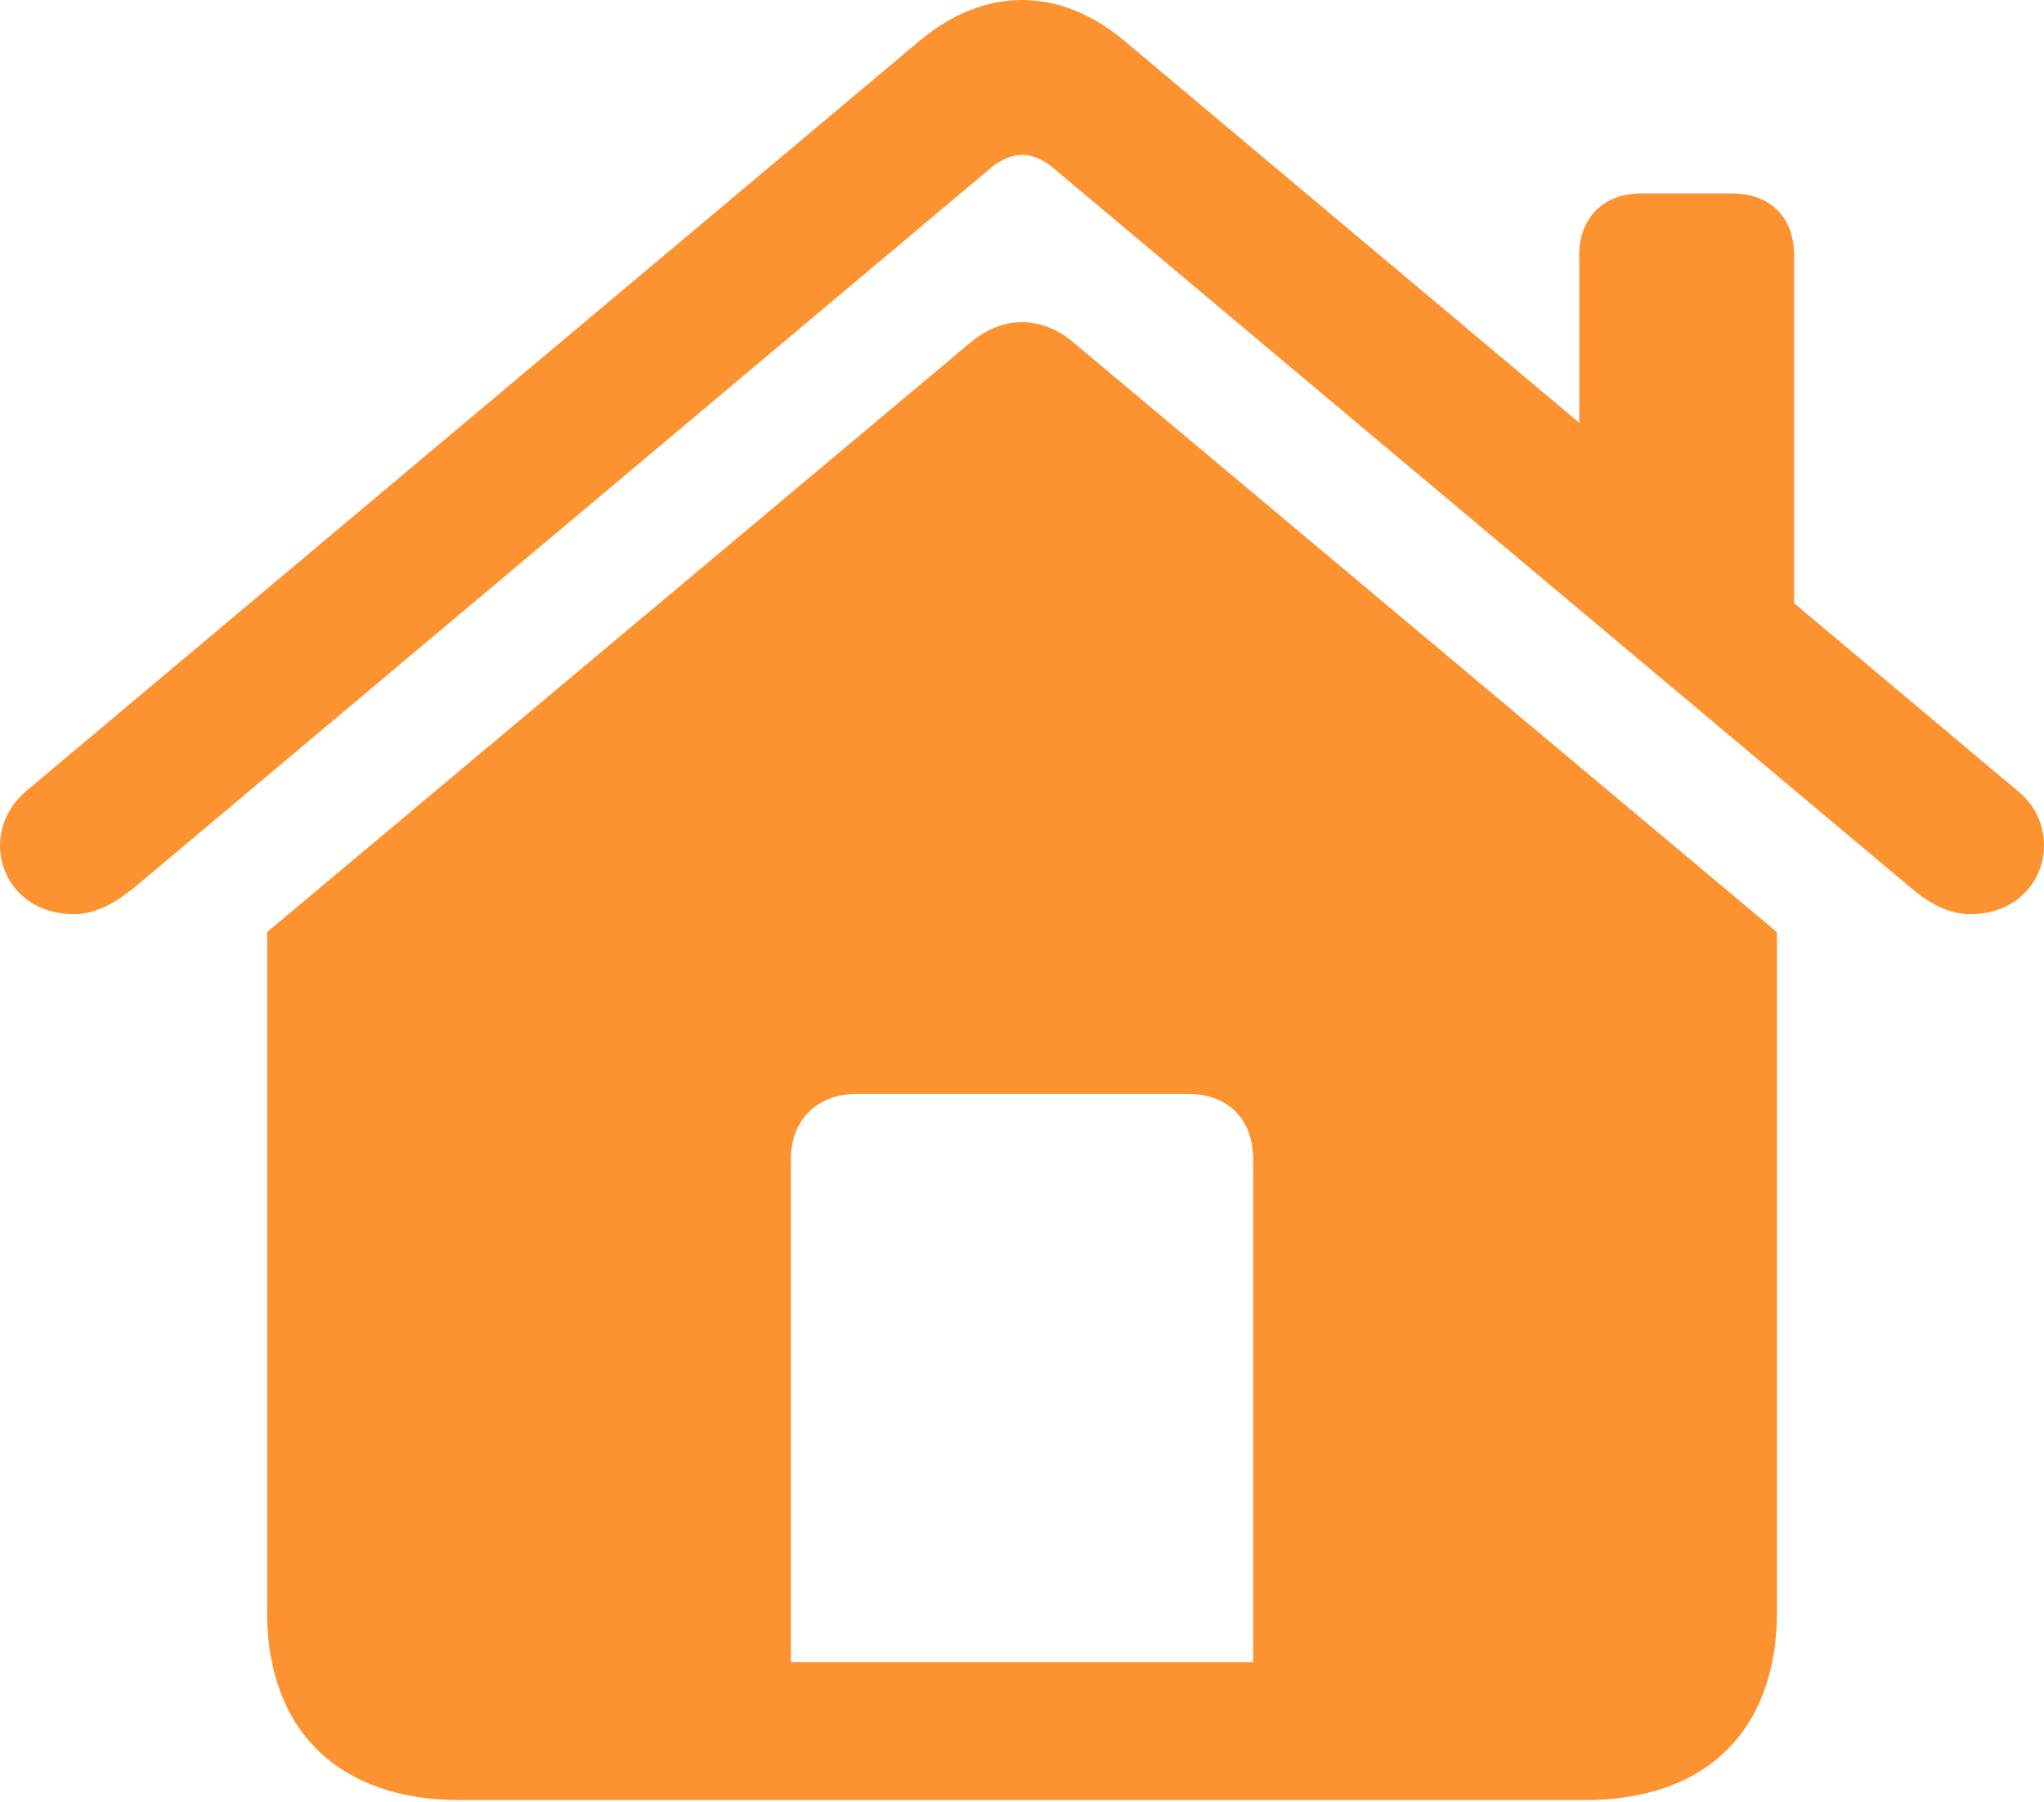 <?xml version="1.0" encoding="UTF-8"?>
<!--Generator: Apple Native CoreSVG 341-->
<!DOCTYPE svg
PUBLIC "-//W3C//DTD SVG 1.1//EN"
       "http://www.w3.org/Graphics/SVG/1.1/DTD/svg11.dtd">
<svg version="1.1" xmlns="http://www.w3.org/2000/svg" xmlns:xlink="http://www.w3.org/1999/xlink" viewBox="0 0 932.812 822.266">
 <g>
  <rect height="822.266" opacity="0" width="932.812" x="0" y="0"/>
  <path d="M360.938 758.594L360.938 528.906C360.938 510.938 373.047 499.219 391.016 499.219L542.188 499.219C560.547 499.219 571.875 510.938 571.875 528.906L571.875 758.594ZM121.875 735.547C121.875 789.844 154.688 821.484 209.766 821.484L723.438 821.484C778.516 821.484 810.938 789.844 810.938 735.547L810.938 425.391L489.844 156.25C475 143.75 457.422 144.141 442.969 156.25L121.875 425.391ZM33.594 417.188C44.531 417.188 53.516 411.328 61.719 404.688L452.734 76.172C457.031 72.656 462.109 70.703 466.406 70.703C471.094 70.703 475.781 72.656 480.078 76.172L871.484 404.688C879.297 411.328 888.281 417.188 899.219 417.188C920.312 417.188 932.812 401.953 932.812 385.938C932.812 376.953 929.297 367.578 920.312 360.547L513.281 18.75C498.438 6.25 482.422 0 466.406 0C450.391 0 434.375 6.25 419.531 18.75L12.5 360.547C3.906 367.578 0 376.953 0 385.938C0 401.953 12.5 417.188 33.594 417.188ZM720.703 209.766L818.75 292.578L818.75 116.406C818.75 99.219 807.812 88.281 790.625 88.281L748.828 88.281C732.031 88.281 720.703 99.219 720.703 116.406Z" fill="#fc9230"/>
 </g>
</svg>
